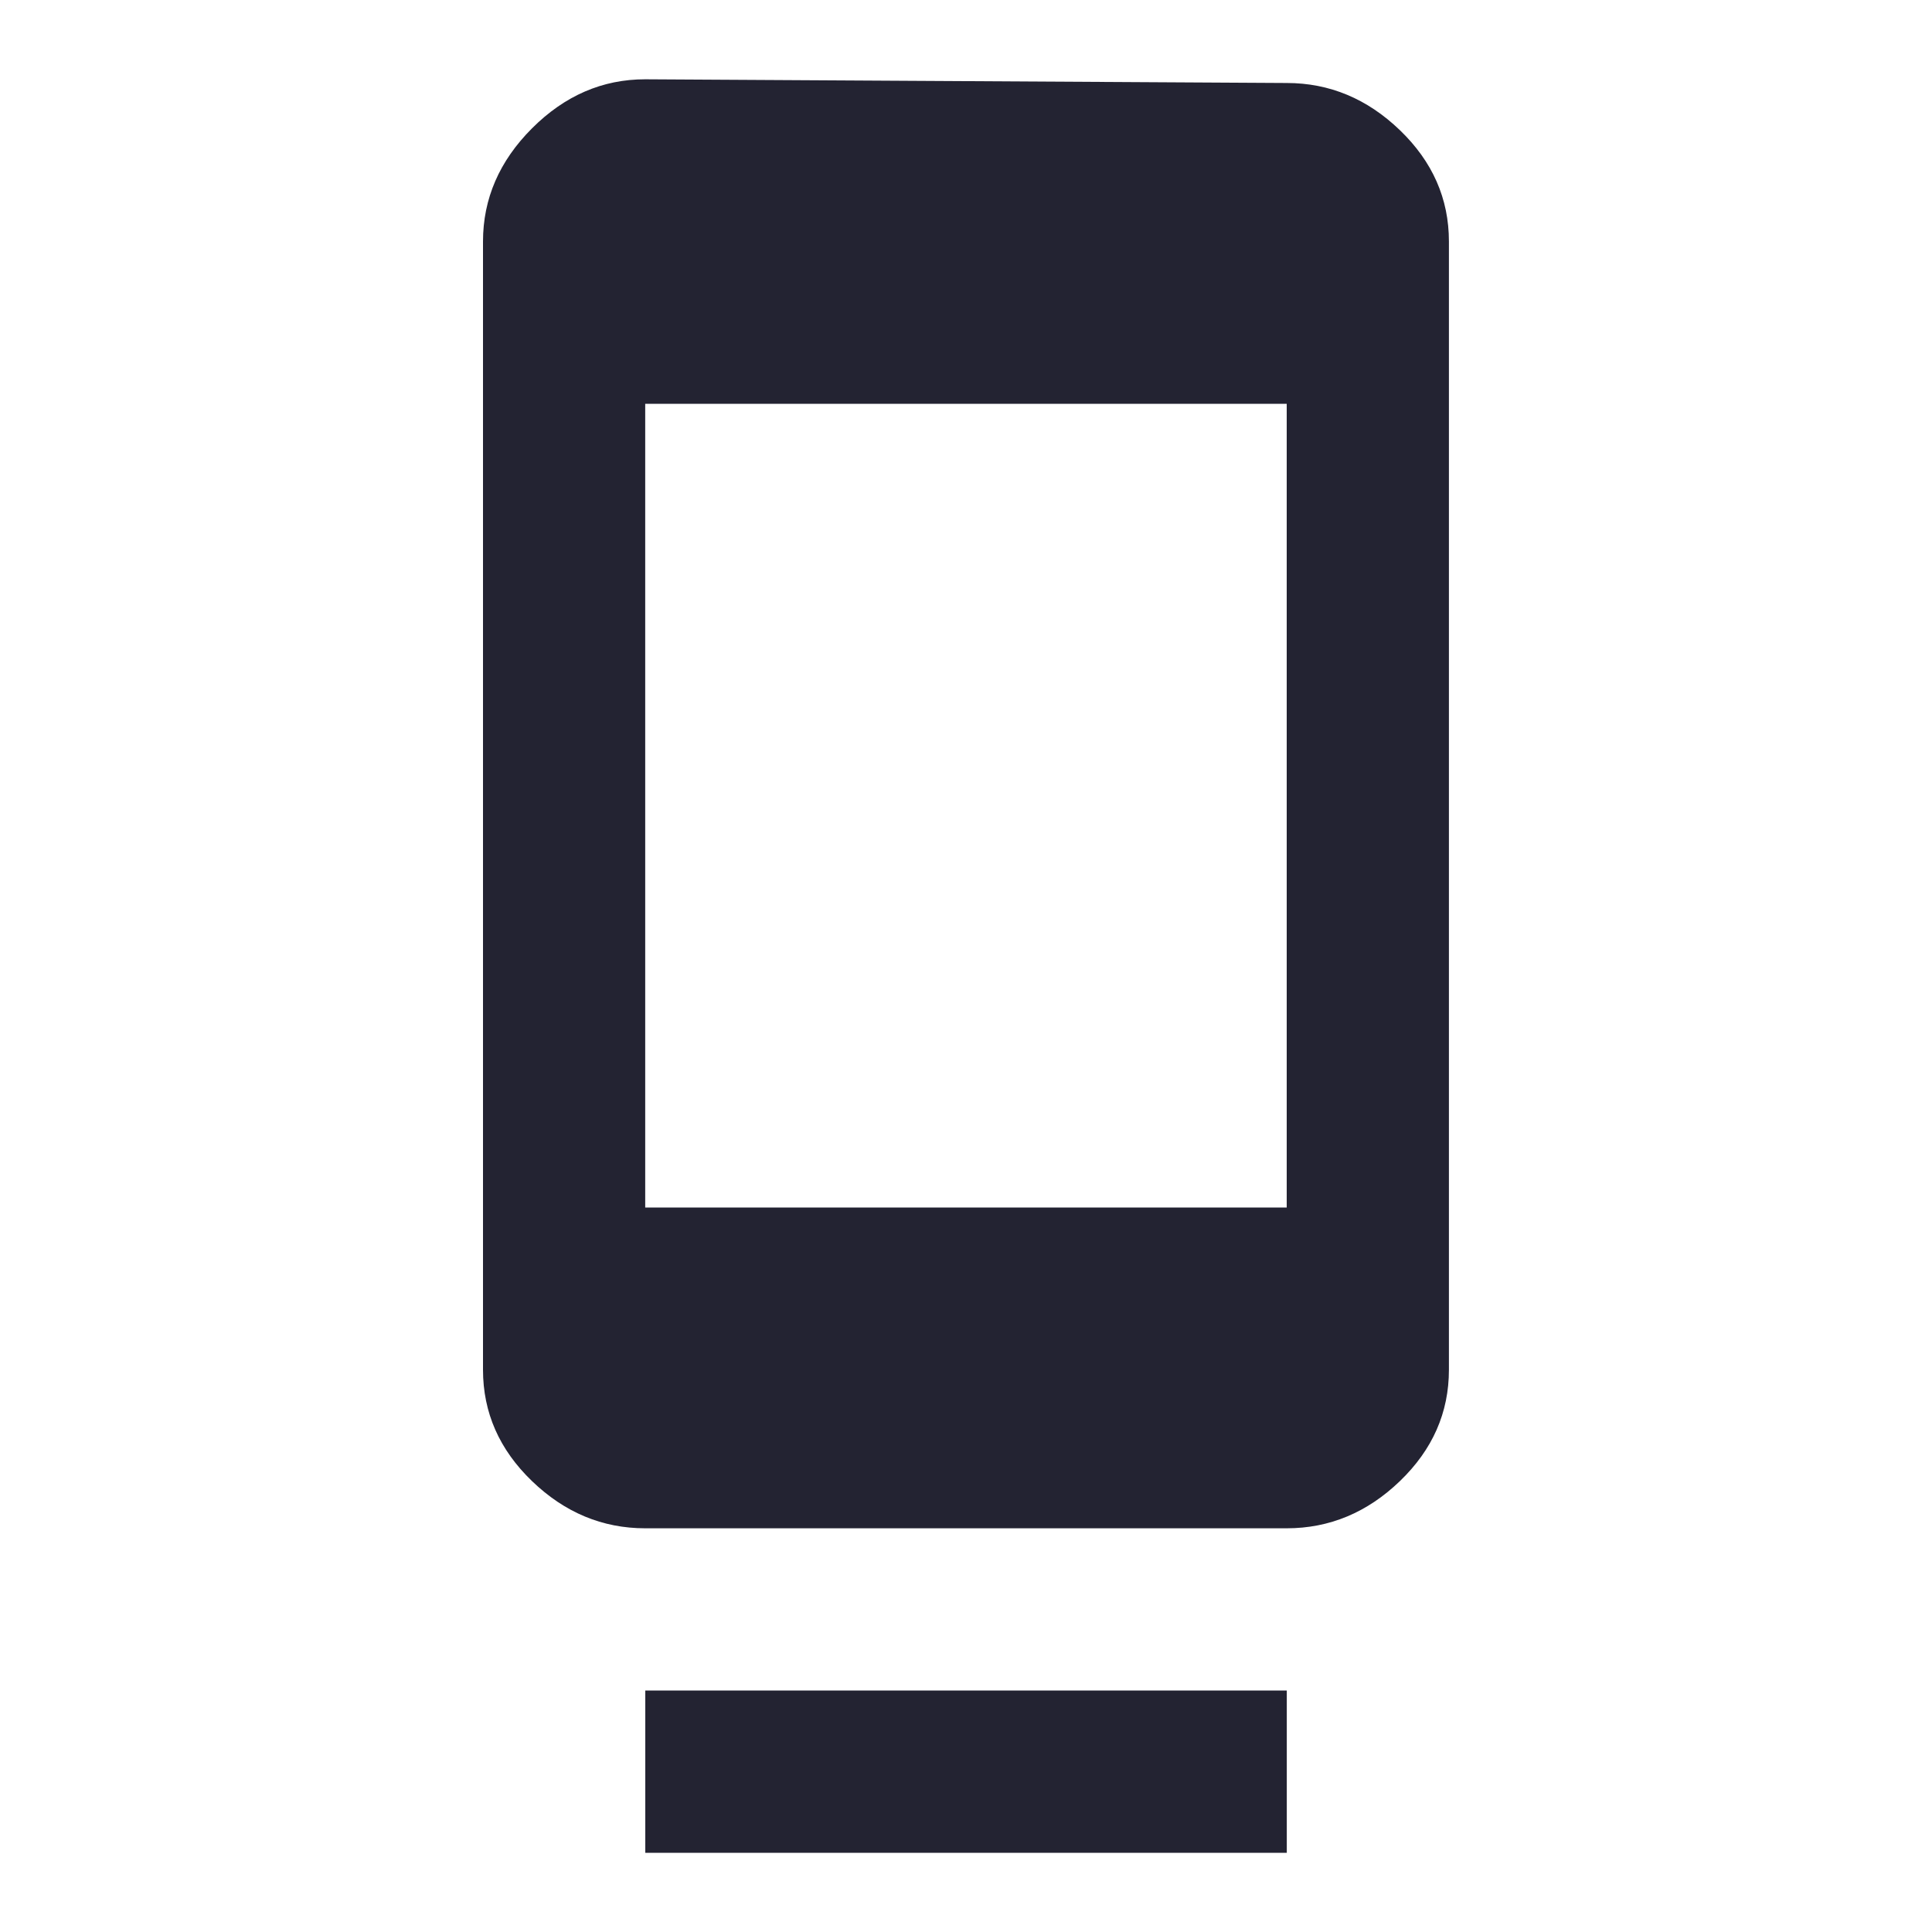 <?xml version="1.0" encoding="utf-8"?>
<!-- Generated by IcoMoon.io -->
<!DOCTYPE svg PUBLIC "-//W3C//DTD SVG 1.1//EN" "http://www.w3.org/Graphics/SVG/1.1/DTD/svg11.dtd">
<svg version="1.1" xmlns="http://www.w3.org/2000/svg" xmlns:xlink="http://www.w3.org/1999/xlink" width="24" height="24" viewBox="0 0 24 24">
<path fill="#232332" d="M15.984 15v-9.984h-7.969v9.984h7.969zM15.984 1.031q0.797 0 1.406 0.586t0.609 1.383v14.016q0 0.797-0.609 1.383t-1.406 0.586h-7.969q-0.797 0-1.406-0.586t-0.609-1.383v-14.016q0-0.797 0.609-1.406t1.406-0.609zM8.016 23.016v-2.016h7.969v2.016h-7.969z"></path>
</svg>
